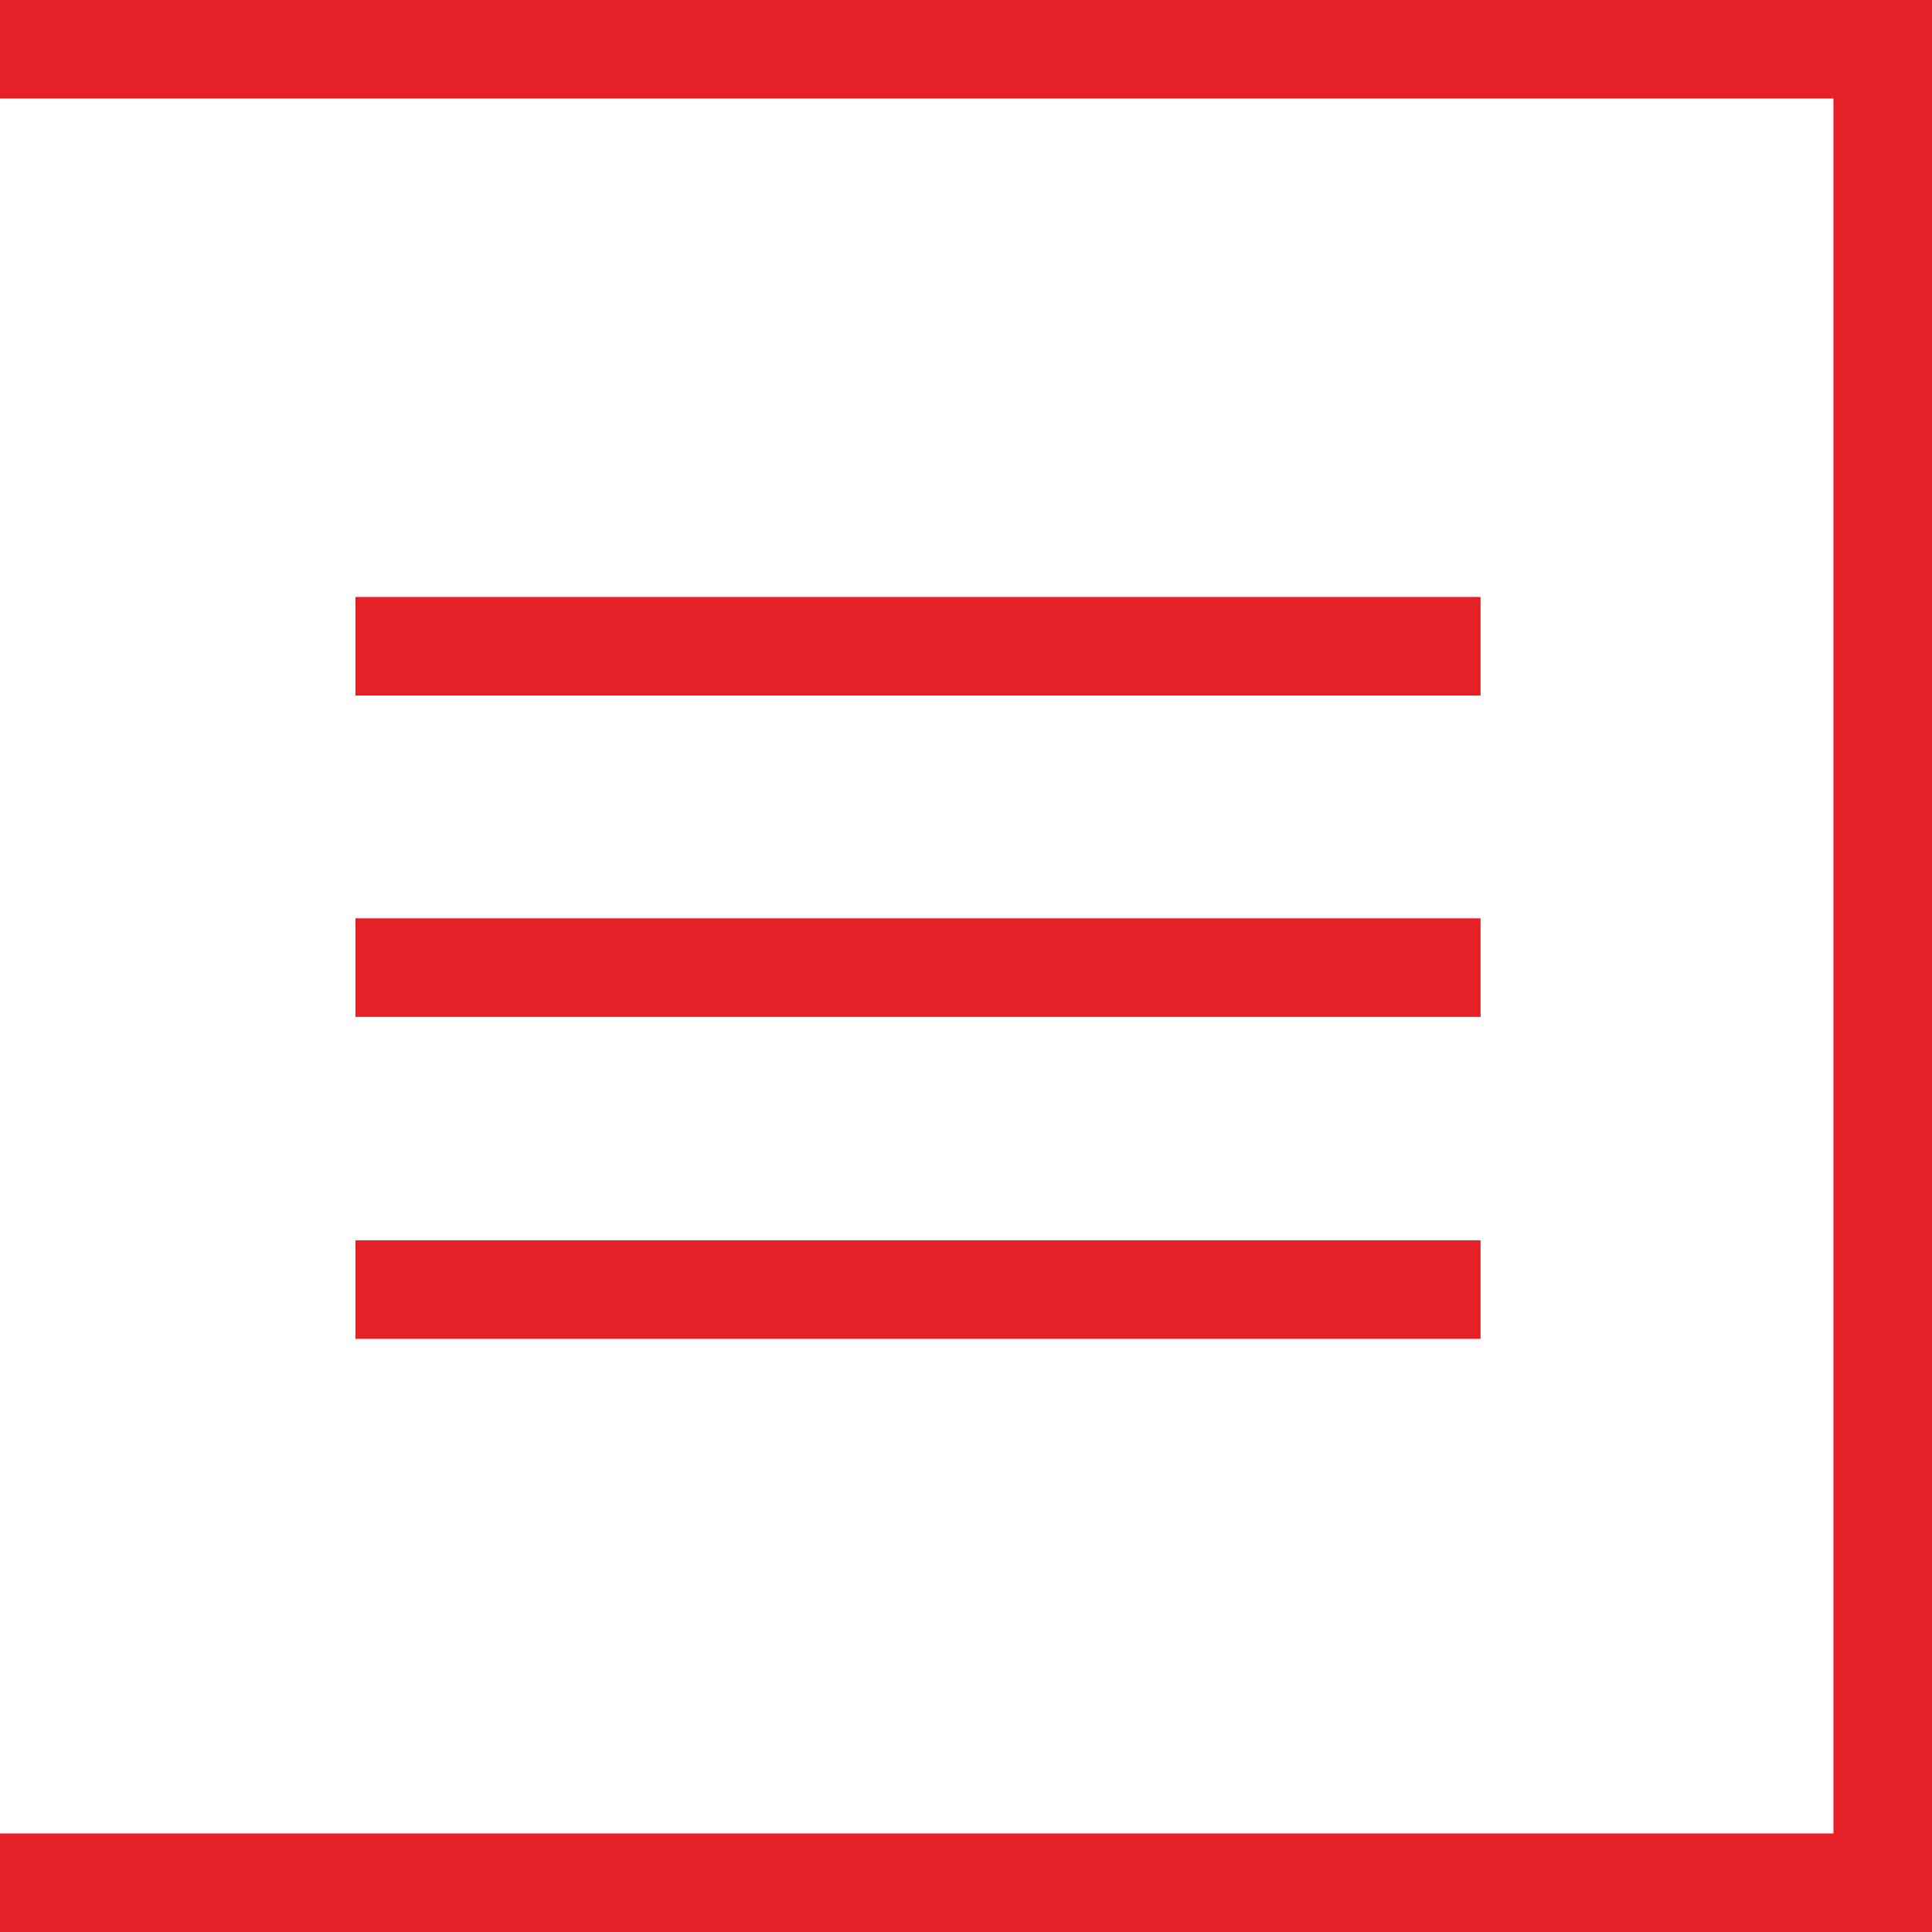 <?xml version="1.0" encoding="utf-8"?>
<!-- Generator: Adobe Illustrator 24.0.2, SVG Export Plug-In . SVG Version: 6.00 Build 0)  -->
<svg version="1.1" id="Layer_1" xmlns="http://www.w3.org/2000/svg" xmlns:xlink="http://www.w3.org/1999/xlink" x="0px" y="0px"
	 viewBox="0 0 300 300" style="enable-background:new 0 0 300 300;" xml:space="preserve">
<style type="text/css">
	.st0{fill:#E52027;}
</style>
<g>
	<path class="st0" d="M0,300h300V0H0v15.3h284.7v269.4H0V300z"/>
	<g>
		<rect x="55.2" y="92.7" class="st0" width="174.7" height="15.3"/>
		<rect x="55.2" y="142.6" class="st0" width="174.7" height="15.3"/>
		<rect x="55.2" y="192.6" class="st0" width="174.7" height="15.3"/>
	</g>
</g>
</svg>
